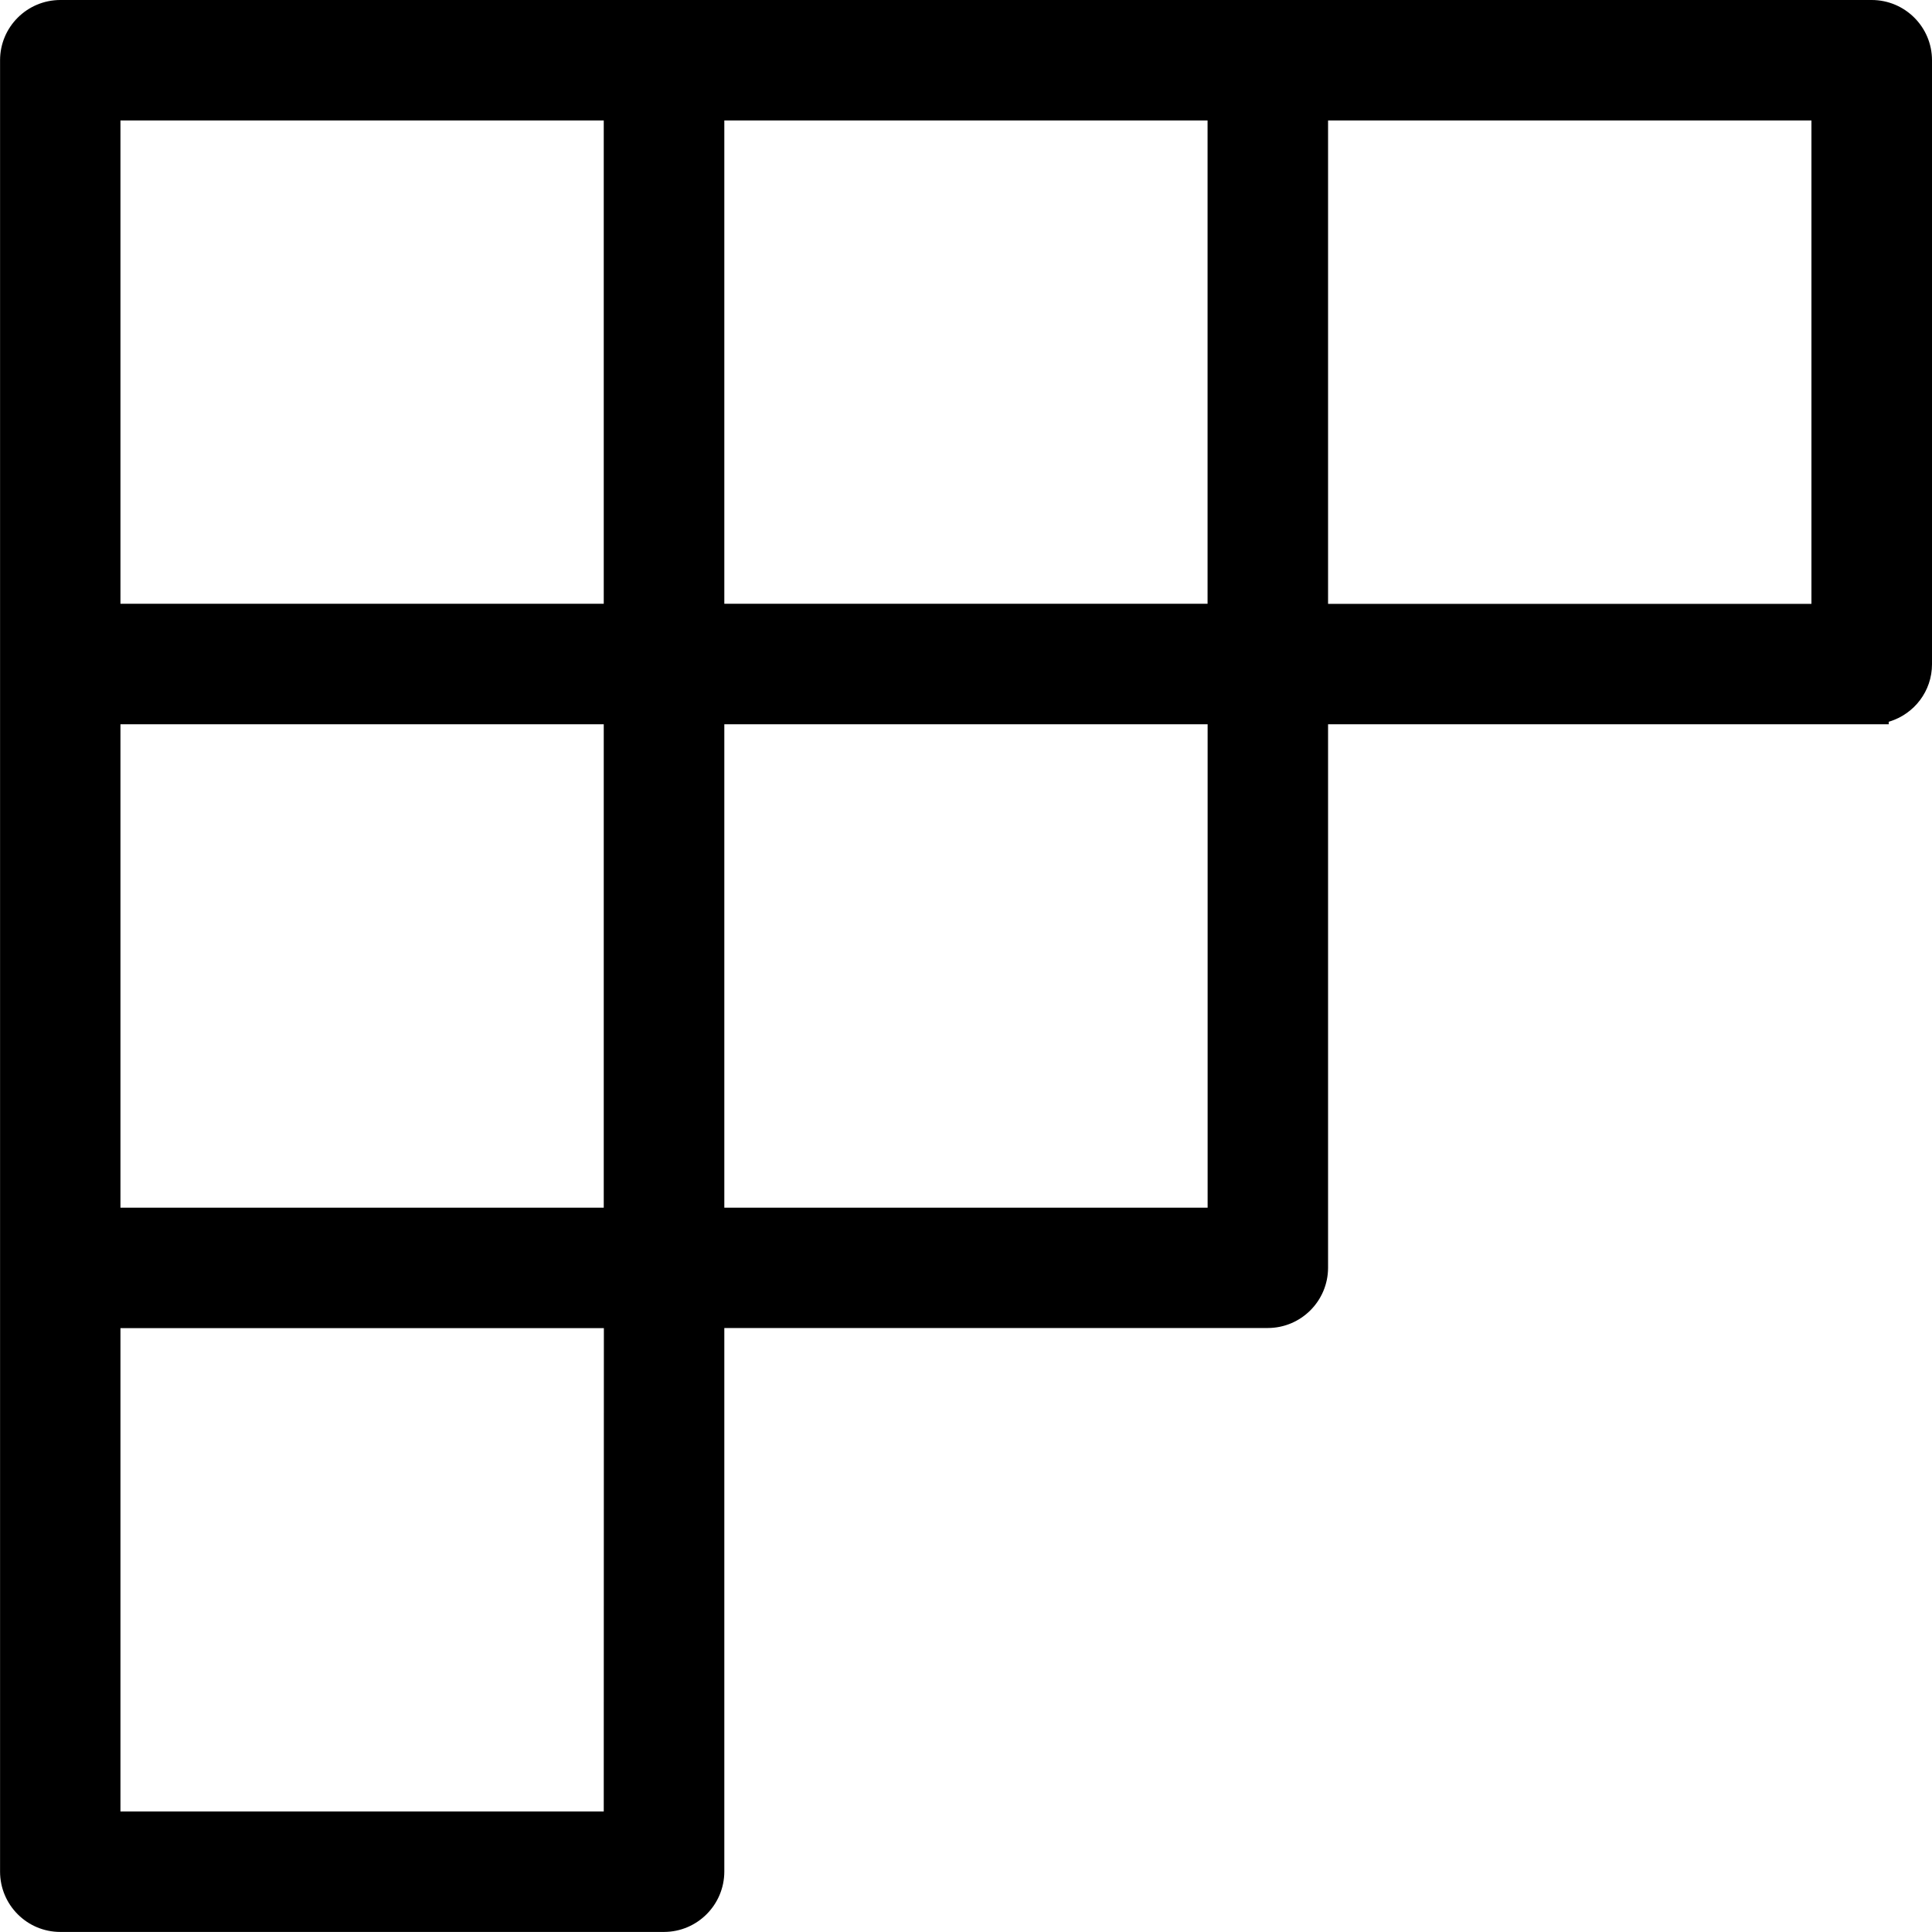 <!-- Generated by IcoMoon.io -->
<svg version="1.1" xmlns="http://www.w3.org/2000/svg" width="32" height="32" viewBox="0 0 32 32">
<title>panel</title>
<path d="M31 0h-30.001c-0.551 0.001-0.998 0.447-0.998 0.998v30.003c0.001 0.551 0.447 0.998 0.998 0.998h9.999c0.551-0.001 0.997-0.448 0.999-0.998v-9.005h9.002c0.551-0.001 0.997-0.448 0.998-0.998v-9.002h9.286v-0.041l0.013-0.004c0.411-0.127 0.704-0.504 0.704-0.949 0-0.001 0-0.001 0-0.002v0-10.002c0-0.551-0.448-0.998-0.999-0.998 0 0-0.001 0-0.001 0v0zM20.001 10h-8.004v-8.005h8.004zM10 11.996v8.007h-8.005v-8.007zM10 1.995v8.005h-8.005v-8.005zM10 30.004h-8.005v-8.006h8.007zM20.002 20.003h-8.005v-8.007h8.005zM30.003 10.002h-8.006v-8.007h8.006z"></path>
</svg>
